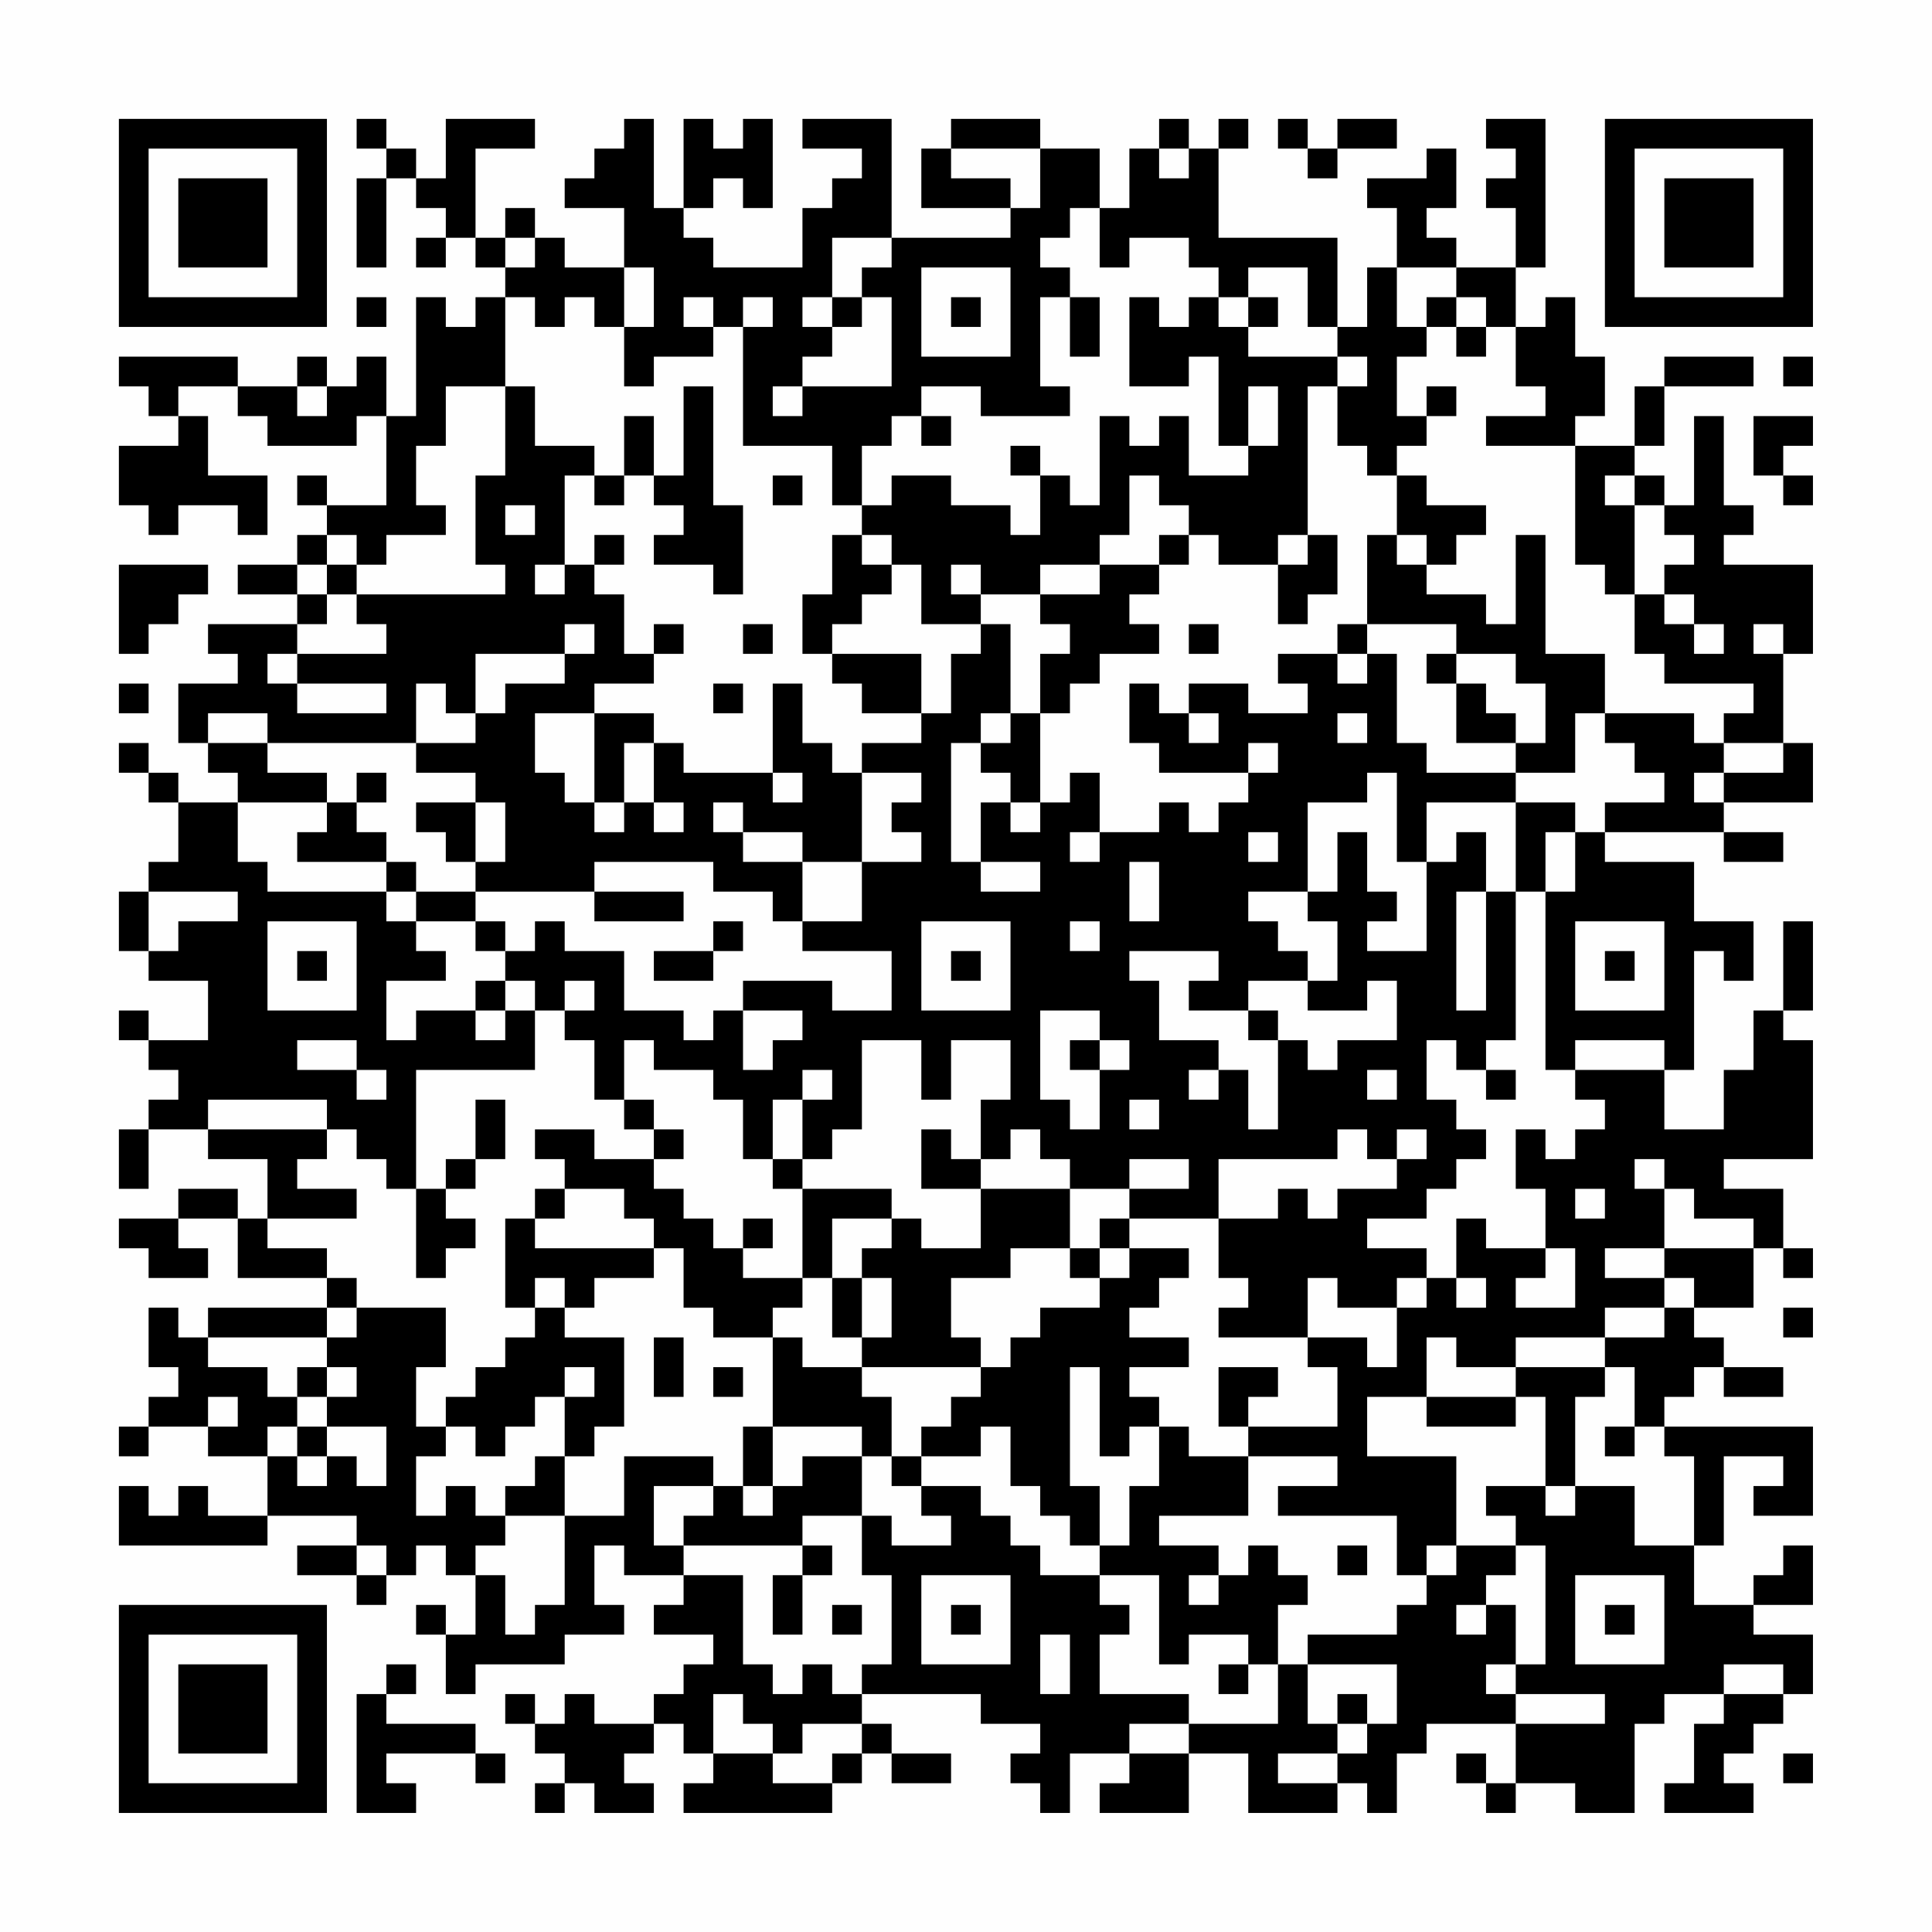 <?xml version="1.0" encoding="UTF-8"?>
<svg xmlns="http://www.w3.org/2000/svg" version="1.1" width="300" height="300" viewBox="0 0 300 300"><rect x="0" y="0" width="300" height="300" fill="#fefefe"/><g transform="scale(4.615)"><g transform="translate(4,4)"><path fill-rule="evenodd" d="M8 0L8 1L9 1L9 2L8 2L8 5L9 5L9 2L10 2L10 3L11 3L11 4L10 4L10 5L11 5L11 4L12 4L12 5L13 5L13 6L12 6L12 7L11 7L11 6L10 6L10 10L9 10L9 8L8 8L8 9L7 9L7 8L6 8L6 9L4 9L4 8L0 8L0 9L1 9L1 10L2 10L2 11L0 11L0 13L1 13L1 14L2 14L2 13L4 13L4 14L5 14L5 12L3 12L3 10L2 10L2 9L4 9L4 10L5 10L5 11L8 11L8 10L9 10L9 13L7 13L7 12L6 12L6 13L7 13L7 14L6 14L6 15L4 15L4 16L6 16L6 17L3 17L3 18L4 18L4 19L2 19L2 21L3 21L3 22L4 22L4 23L2 23L2 22L1 22L1 21L0 21L0 22L1 22L1 23L2 23L2 25L1 25L1 26L0 26L0 28L1 28L1 29L3 29L3 31L1 31L1 30L0 30L0 31L1 31L1 32L2 32L2 33L1 33L1 34L0 34L0 36L1 36L1 34L3 34L3 35L5 35L5 37L4 37L4 36L2 36L2 37L0 37L0 38L1 38L1 39L3 39L3 38L2 38L2 37L4 37L4 39L7 39L7 40L3 40L3 41L2 41L2 40L1 40L1 42L2 42L2 43L1 43L1 44L0 44L0 45L1 45L1 44L3 44L3 45L5 45L5 47L3 47L3 46L2 46L2 47L1 47L1 46L0 46L0 48L5 48L5 47L8 47L8 48L6 48L6 49L8 49L8 50L9 50L9 49L10 49L10 48L11 48L11 49L12 49L12 51L11 51L11 50L10 50L10 51L11 51L11 53L12 53L12 52L15 52L15 51L17 51L17 50L16 50L16 48L17 48L17 49L19 49L19 50L18 50L18 51L20 51L20 52L19 52L19 53L18 53L18 54L16 54L16 53L15 53L15 54L14 54L14 53L13 53L13 54L14 54L14 55L15 55L15 56L14 56L14 57L15 57L15 56L16 56L16 57L18 57L18 56L17 56L17 55L18 55L18 54L19 54L19 55L20 55L20 56L19 56L19 57L24 57L24 56L25 56L25 55L26 55L26 56L28 56L28 55L26 55L26 54L25 54L25 53L29 53L29 54L31 54L31 55L30 55L30 56L31 56L31 57L32 57L32 55L34 55L34 56L33 56L33 57L36 57L36 55L38 55L38 57L41 57L41 56L42 56L42 57L43 57L43 55L44 55L44 54L47 54L47 56L46 56L46 55L45 55L45 56L46 56L46 57L47 57L47 56L49 56L49 57L51 57L51 54L52 54L52 53L54 53L54 54L53 54L53 56L52 56L52 57L55 57L55 56L54 56L54 55L55 55L55 54L56 54L56 53L57 53L57 51L55 51L55 50L57 50L57 48L56 48L56 49L55 49L55 50L53 50L53 48L54 48L54 45L56 45L56 46L55 46L55 47L57 47L57 44L52 44L52 43L53 43L53 42L54 42L54 43L56 43L56 42L54 42L54 41L53 41L53 40L55 40L55 38L56 38L56 39L57 39L57 38L56 38L56 36L54 36L54 35L57 35L57 31L56 31L56 30L57 30L57 27L56 27L56 30L55 30L55 32L54 32L54 34L52 34L52 32L53 32L53 28L54 28L54 29L55 29L55 27L53 27L53 25L50 25L50 24L54 24L54 25L56 25L56 24L54 24L54 23L57 23L57 21L56 21L56 18L57 18L57 15L54 15L54 14L55 14L55 13L54 13L54 10L53 10L53 13L52 13L52 12L51 12L51 11L52 11L52 9L55 9L55 8L52 8L52 9L51 9L51 11L49 11L49 10L50 10L50 8L49 8L49 6L48 6L48 7L47 7L47 5L48 5L48 0L46 0L46 1L47 1L47 2L46 2L46 3L47 3L47 5L45 5L45 4L44 4L44 3L45 3L45 1L44 1L44 2L42 2L42 3L43 3L43 5L42 5L42 7L41 7L41 4L37 4L37 1L38 1L38 0L37 0L37 1L36 1L36 0L35 0L35 1L34 1L34 3L33 3L33 1L31 1L31 0L28 0L28 1L27 1L27 3L30 3L30 4L26 4L26 0L23 0L23 1L25 1L25 2L24 2L24 3L23 3L23 5L20 5L20 4L19 4L19 3L20 3L20 2L21 2L21 3L22 3L22 0L21 0L21 1L20 1L20 0L19 0L19 3L18 3L18 0L17 0L17 1L16 1L16 2L15 2L15 3L17 3L17 5L15 5L15 4L14 4L14 3L13 3L13 4L12 4L12 1L14 1L14 0L11 0L11 2L10 2L10 1L9 1L9 0ZM39 0L39 1L40 1L40 2L41 2L41 1L43 1L43 0L41 0L41 1L40 1L40 0ZM28 1L28 2L30 2L30 3L31 3L31 1ZM35 1L35 2L36 2L36 1ZM32 3L32 4L31 4L31 5L32 5L32 6L31 6L31 9L32 9L32 10L29 10L29 9L27 9L27 10L26 10L26 11L25 11L25 13L24 13L24 11L21 11L21 7L22 7L22 6L21 6L21 7L20 7L20 6L19 6L19 7L20 7L20 8L18 8L18 9L17 9L17 7L18 7L18 5L17 5L17 7L16 7L16 6L15 6L15 7L14 7L14 6L13 6L13 9L11 9L11 11L10 11L10 13L11 13L11 14L9 14L9 15L8 15L8 14L7 14L7 15L6 15L6 16L7 16L7 17L6 17L6 18L5 18L5 19L6 19L6 20L9 20L9 19L6 19L6 18L9 18L9 17L8 17L8 16L13 16L13 15L12 15L12 12L13 12L13 9L14 9L14 11L16 11L16 12L15 12L15 15L14 15L14 16L15 16L15 15L16 15L16 16L17 16L17 18L18 18L18 19L16 19L16 20L14 20L14 22L15 22L15 23L16 23L16 24L17 24L17 23L18 23L18 24L19 24L19 23L18 23L18 21L19 21L19 22L22 22L22 23L23 23L23 22L22 22L22 19L23 19L23 21L24 21L24 22L25 22L25 25L23 25L23 24L21 24L21 23L20 23L20 24L21 24L21 25L23 25L23 27L22 27L22 26L20 26L20 25L16 25L16 26L12 26L12 25L13 25L13 23L12 23L12 22L10 22L10 21L12 21L12 20L13 20L13 19L15 19L15 18L16 18L16 17L15 17L15 18L12 18L12 20L11 20L11 19L10 19L10 21L5 21L5 20L3 20L3 21L5 21L5 22L7 22L7 23L4 23L4 25L5 25L5 26L9 26L9 27L10 27L10 28L11 28L11 29L9 29L9 31L10 31L10 30L12 30L12 31L13 31L13 30L14 30L14 32L10 32L10 36L9 36L9 35L8 35L8 34L7 34L7 33L3 33L3 34L7 34L7 35L6 35L6 36L8 36L8 37L5 37L5 38L7 38L7 39L8 39L8 40L7 40L7 41L3 41L3 42L5 42L5 43L6 43L6 44L5 44L5 45L6 45L6 46L7 46L7 45L8 45L8 46L9 46L9 44L7 44L7 43L8 43L8 42L7 42L7 41L8 41L8 40L11 40L11 42L10 42L10 44L11 44L11 45L10 45L10 47L11 47L11 46L12 46L12 47L13 47L13 48L12 48L12 49L13 49L13 51L14 51L14 50L15 50L15 47L17 47L17 45L20 45L20 46L18 46L18 48L19 48L19 49L21 49L21 52L22 52L22 53L23 53L23 52L24 52L24 53L25 53L25 52L26 52L26 49L25 49L25 47L26 47L26 48L28 48L28 47L27 47L27 46L29 46L29 47L30 47L30 48L31 48L31 49L33 49L33 50L34 50L34 51L33 51L33 53L36 53L36 54L34 54L34 55L36 55L36 54L39 54L39 52L40 52L40 54L41 54L41 55L39 55L39 56L41 56L41 55L42 55L42 54L43 54L43 52L40 52L40 51L43 51L43 50L44 50L44 49L45 49L45 48L47 48L47 49L46 49L46 50L45 50L45 51L46 51L46 50L47 50L47 52L46 52L46 53L47 53L47 54L50 54L50 53L47 53L47 52L48 52L48 48L47 48L47 47L46 47L46 46L48 46L48 47L49 47L49 46L51 46L51 48L53 48L53 45L52 45L52 44L51 44L51 42L50 42L50 41L52 41L52 40L53 40L53 39L52 39L52 38L55 38L55 37L53 37L53 36L52 36L52 35L51 35L51 36L52 36L52 38L50 38L50 39L52 39L52 40L50 40L50 41L47 41L47 42L45 42L45 41L44 41L44 43L42 43L42 45L45 45L45 48L44 48L44 49L43 49L43 47L39 47L39 46L41 46L41 45L38 45L38 44L41 44L41 42L40 42L40 41L42 41L42 42L43 42L43 40L44 40L44 39L45 39L45 40L46 40L46 39L45 39L45 37L46 37L46 38L48 38L48 39L47 39L47 40L49 40L49 38L48 38L48 36L47 36L47 34L48 34L48 35L49 35L49 34L50 34L50 33L49 33L49 32L52 32L52 31L49 31L49 32L48 32L48 26L49 26L49 24L50 24L50 23L52 23L52 22L51 22L51 21L50 21L50 20L53 20L53 21L54 21L54 22L53 22L53 23L54 23L54 22L56 22L56 21L54 21L54 20L55 20L55 19L52 19L52 18L51 18L51 16L52 16L52 17L53 17L53 18L54 18L54 17L53 17L53 16L52 16L52 15L53 15L53 14L52 14L52 13L51 13L51 12L50 12L50 13L51 13L51 16L50 16L50 15L49 15L49 11L46 11L46 10L48 10L48 9L47 9L47 7L46 7L46 6L45 6L45 5L43 5L43 7L44 7L44 8L43 8L43 10L44 10L44 11L43 11L43 12L42 12L42 11L41 11L41 9L42 9L42 8L41 8L41 7L40 7L40 5L38 5L38 6L37 6L37 5L36 5L36 4L34 4L34 5L33 5L33 3ZM13 4L13 5L14 5L14 4ZM24 4L24 6L23 6L23 7L24 7L24 8L23 8L23 9L22 9L22 10L23 10L23 9L26 9L26 6L25 6L25 5L26 5L26 4ZM27 5L27 8L30 8L30 5ZM8 6L8 7L9 7L9 6ZM24 6L24 7L25 7L25 6ZM28 6L28 7L29 7L29 6ZM32 6L32 8L33 8L33 6ZM34 6L34 9L36 9L36 8L37 8L37 11L38 11L38 12L36 12L36 10L35 10L35 11L34 11L34 10L33 10L33 13L32 13L32 12L31 12L31 11L30 11L30 12L31 12L31 14L30 14L30 13L28 13L28 12L26 12L26 13L25 13L25 14L24 14L24 16L23 16L23 18L24 18L24 19L25 19L25 20L27 20L27 21L25 21L25 22L27 22L27 23L26 23L26 24L27 24L27 25L25 25L25 27L23 27L23 28L26 28L26 30L24 30L24 29L21 29L21 30L20 30L20 31L19 31L19 30L17 30L17 28L15 28L15 27L14 27L14 28L13 28L13 27L12 27L12 26L10 26L10 25L9 25L9 24L8 24L8 23L9 23L9 22L8 22L8 23L7 23L7 24L6 24L6 25L9 25L9 26L10 26L10 27L12 27L12 28L13 28L13 29L12 29L12 30L13 30L13 29L14 29L14 30L15 30L15 31L16 31L16 33L17 33L17 34L18 34L18 35L16 35L16 34L14 34L14 35L15 35L15 36L14 36L14 37L13 37L13 40L14 40L14 41L13 41L13 42L12 42L12 43L11 43L11 44L12 44L12 45L13 45L13 44L14 44L14 43L15 43L15 45L14 45L14 46L13 46L13 47L15 47L15 45L16 45L16 44L17 44L17 41L15 41L15 40L16 40L16 39L18 39L18 38L19 38L19 40L20 40L20 41L22 41L22 44L21 44L21 46L20 46L20 47L19 47L19 48L23 48L23 49L22 49L22 51L23 51L23 49L24 49L24 48L23 48L23 47L25 47L25 45L26 45L26 46L27 46L27 45L29 45L29 44L30 44L30 46L31 46L31 47L32 47L32 48L33 48L33 49L35 49L35 52L36 52L36 51L38 51L38 52L37 52L37 53L38 53L38 52L39 52L39 50L40 50L40 49L39 49L39 48L38 48L38 49L37 49L37 48L35 48L35 47L38 47L38 45L36 45L36 44L35 44L35 43L34 43L34 42L36 42L36 41L34 41L34 40L35 40L35 39L36 39L36 38L34 38L34 37L37 37L37 39L38 39L38 40L37 40L37 41L40 41L40 39L41 39L41 40L43 40L43 39L44 39L44 38L42 38L42 37L44 37L44 36L45 36L45 35L46 35L46 34L45 34L45 33L44 33L44 31L45 31L45 32L46 32L46 33L47 33L47 32L46 32L46 31L47 31L47 26L48 26L48 24L49 24L49 23L47 23L47 22L49 22L49 20L50 20L50 18L48 18L48 14L47 14L47 17L46 17L46 16L44 16L44 15L45 15L45 14L46 14L46 13L44 13L44 12L43 12L43 14L42 14L42 17L41 17L41 18L39 18L39 19L40 19L40 20L38 20L38 19L36 19L36 20L35 20L35 19L34 19L34 21L35 21L35 22L38 22L38 23L37 23L37 24L36 24L36 23L35 23L35 24L33 24L33 22L32 22L32 23L31 23L31 20L32 20L32 19L33 19L33 18L35 18L35 17L34 17L34 16L35 16L35 15L36 15L36 14L37 14L37 15L39 15L39 17L40 17L40 16L41 16L41 14L40 14L40 9L41 9L41 8L38 8L38 7L39 7L39 6L38 6L38 7L37 7L37 6L36 6L36 7L35 7L35 6ZM44 6L44 7L45 7L45 8L46 8L46 7L45 7L45 6ZM56 8L56 9L57 9L57 8ZM6 9L6 10L7 10L7 9ZM19 9L19 12L18 12L18 10L17 10L17 12L16 12L16 13L17 13L17 12L18 12L18 13L19 13L19 14L18 14L18 15L20 15L20 16L21 16L21 13L20 13L20 9ZM38 9L38 11L39 11L39 9ZM44 9L44 10L45 10L45 9ZM27 10L27 11L28 11L28 10ZM55 10L55 12L56 12L56 13L57 13L57 12L56 12L56 11L57 11L57 10ZM22 12L22 13L23 13L23 12ZM34 12L34 14L33 14L33 15L31 15L31 16L29 16L29 15L28 15L28 16L29 16L29 17L27 17L27 15L26 15L26 14L25 14L25 15L26 15L26 16L25 16L25 17L24 17L24 18L27 18L27 20L28 20L28 18L29 18L29 17L30 17L30 20L29 20L29 21L28 21L28 25L29 25L29 26L31 26L31 25L29 25L29 23L30 23L30 24L31 24L31 23L30 23L30 22L29 22L29 21L30 21L30 20L31 20L31 18L32 18L32 17L31 17L31 16L33 16L33 15L35 15L35 14L36 14L36 13L35 13L35 12ZM13 13L13 14L14 14L14 13ZM16 14L16 15L17 15L17 14ZM39 14L39 15L40 15L40 14ZM43 14L43 15L44 15L44 14ZM0 15L0 18L1 18L1 17L2 17L2 16L3 16L3 15ZM7 15L7 16L8 16L8 15ZM18 17L18 18L19 18L19 17ZM21 17L21 18L22 18L22 17ZM36 17L36 18L37 18L37 17ZM42 17L42 18L41 18L41 19L42 19L42 18L43 18L43 21L44 21L44 22L47 22L47 21L48 21L48 19L47 19L47 18L45 18L45 17ZM55 17L55 18L56 18L56 17ZM44 18L44 19L45 19L45 21L47 21L47 20L46 20L46 19L45 19L45 18ZM0 19L0 20L1 20L1 19ZM20 19L20 20L21 20L21 19ZM16 20L16 23L17 23L17 21L18 21L18 20ZM36 20L36 21L37 21L37 20ZM41 20L41 21L42 21L42 20ZM38 21L38 22L39 22L39 21ZM42 22L42 23L40 23L40 26L38 26L38 27L39 27L39 28L40 28L40 29L38 29L38 30L36 30L36 29L37 29L37 28L34 28L34 29L35 29L35 31L37 31L37 32L36 32L36 33L37 33L37 32L38 32L38 34L39 34L39 31L40 31L40 32L41 32L41 31L43 31L43 29L42 29L42 30L40 30L40 29L41 29L41 27L40 27L40 26L41 26L41 24L42 24L42 26L43 26L43 27L42 27L42 28L44 28L44 25L45 25L45 24L46 24L46 26L45 26L45 30L46 30L46 26L47 26L47 23L44 23L44 25L43 25L43 22ZM10 23L10 24L11 24L11 25L12 25L12 23ZM32 24L32 25L33 25L33 24ZM38 24L38 25L39 25L39 24ZM34 25L34 27L35 27L35 25ZM1 26L1 28L2 28L2 27L4 27L4 26ZM16 26L16 27L19 27L19 26ZM5 27L5 30L8 30L8 27ZM20 27L20 28L18 28L18 29L20 29L20 28L21 28L21 27ZM27 27L27 30L30 30L30 27ZM32 27L32 28L33 28L33 27ZM49 27L49 30L52 30L52 27ZM6 28L6 29L7 29L7 28ZM28 28L28 29L29 29L29 28ZM50 28L50 29L51 29L51 28ZM15 29L15 30L16 30L16 29ZM21 30L21 32L22 32L22 31L23 31L23 30ZM31 30L31 33L32 33L32 34L33 34L33 32L34 32L34 31L33 31L33 30ZM38 30L38 31L39 31L39 30ZM6 31L6 32L8 32L8 33L9 33L9 32L8 32L8 31ZM17 31L17 33L18 33L18 34L19 34L19 35L18 35L18 36L19 36L19 37L20 37L20 38L21 38L21 39L23 39L23 40L22 40L22 41L23 41L23 42L25 42L25 43L26 43L26 45L27 45L27 44L28 44L28 43L29 43L29 42L30 42L30 41L31 41L31 40L33 40L33 39L34 39L34 38L33 38L33 37L34 37L34 36L36 36L36 35L34 35L34 36L32 36L32 35L31 35L31 34L30 34L30 35L29 35L29 33L30 33L30 31L28 31L28 33L27 33L27 31L25 31L25 34L24 34L24 35L23 35L23 33L24 33L24 32L23 32L23 33L22 33L22 35L21 35L21 33L20 33L20 32L18 32L18 31ZM32 31L32 32L33 32L33 31ZM42 32L42 33L43 33L43 32ZM12 33L12 35L11 35L11 36L10 36L10 39L11 39L11 38L12 38L12 37L11 37L11 36L12 36L12 35L13 35L13 33ZM34 33L34 34L35 34L35 33ZM27 34L27 36L29 36L29 38L27 38L27 37L26 37L26 36L23 36L23 35L22 35L22 36L23 36L23 39L24 39L24 41L25 41L25 42L29 42L29 41L28 41L28 39L30 39L30 38L32 38L32 39L33 39L33 38L32 38L32 36L29 36L29 35L28 35L28 34ZM41 34L41 35L37 35L37 37L39 37L39 36L40 36L40 37L41 37L41 36L43 36L43 35L44 35L44 34L43 34L43 35L42 35L42 34ZM15 36L15 37L14 37L14 38L18 38L18 37L17 37L17 36ZM49 36L49 37L50 37L50 36ZM21 37L21 38L22 38L22 37ZM24 37L24 39L25 39L25 41L26 41L26 39L25 39L25 38L26 38L26 37ZM14 39L14 40L15 40L15 39ZM56 40L56 41L57 41L57 40ZM18 41L18 43L19 43L19 41ZM6 42L6 43L7 43L7 42ZM15 42L15 43L16 43L16 42ZM20 42L20 43L21 43L21 42ZM32 42L32 46L33 46L33 48L34 48L34 46L35 46L35 44L34 44L34 45L33 45L33 42ZM37 42L37 44L38 44L38 43L39 43L39 42ZM47 42L47 43L44 43L44 44L47 44L47 43L48 43L48 46L49 46L49 43L50 43L50 42ZM3 43L3 44L4 44L4 43ZM6 44L6 45L7 45L7 44ZM22 44L22 46L21 46L21 47L22 47L22 46L23 46L23 45L25 45L25 44ZM50 44L50 45L51 45L51 44ZM8 48L8 49L9 49L9 48ZM41 48L41 49L42 49L42 48ZM27 49L27 52L30 52L30 49ZM36 49L36 50L37 50L37 49ZM49 49L49 52L52 52L52 49ZM24 50L24 51L25 51L25 50ZM28 50L28 51L29 51L29 50ZM50 50L50 51L51 51L51 50ZM31 51L31 53L32 53L32 51ZM9 52L9 53L8 53L8 57L10 57L10 56L9 56L9 55L12 55L12 56L13 56L13 55L12 55L12 54L9 54L9 53L10 53L10 52ZM54 52L54 53L56 53L56 52ZM20 53L20 55L22 55L22 56L24 56L24 55L25 55L25 54L23 54L23 55L22 55L22 54L21 54L21 53ZM41 53L41 54L42 54L42 53ZM56 55L56 56L57 56L57 55ZM0 0L0 7L7 7L7 0ZM1 1L1 6L6 6L6 1ZM2 2L2 5L5 5L5 2ZM50 0L50 7L57 7L57 0ZM51 1L51 6L56 6L56 1ZM52 2L52 5L55 5L55 2ZM0 50L0 57L7 57L7 50ZM1 51L1 56L6 56L6 51ZM2 52L2 55L5 55L5 52Z" fill="#000000"/></g></g></svg>
